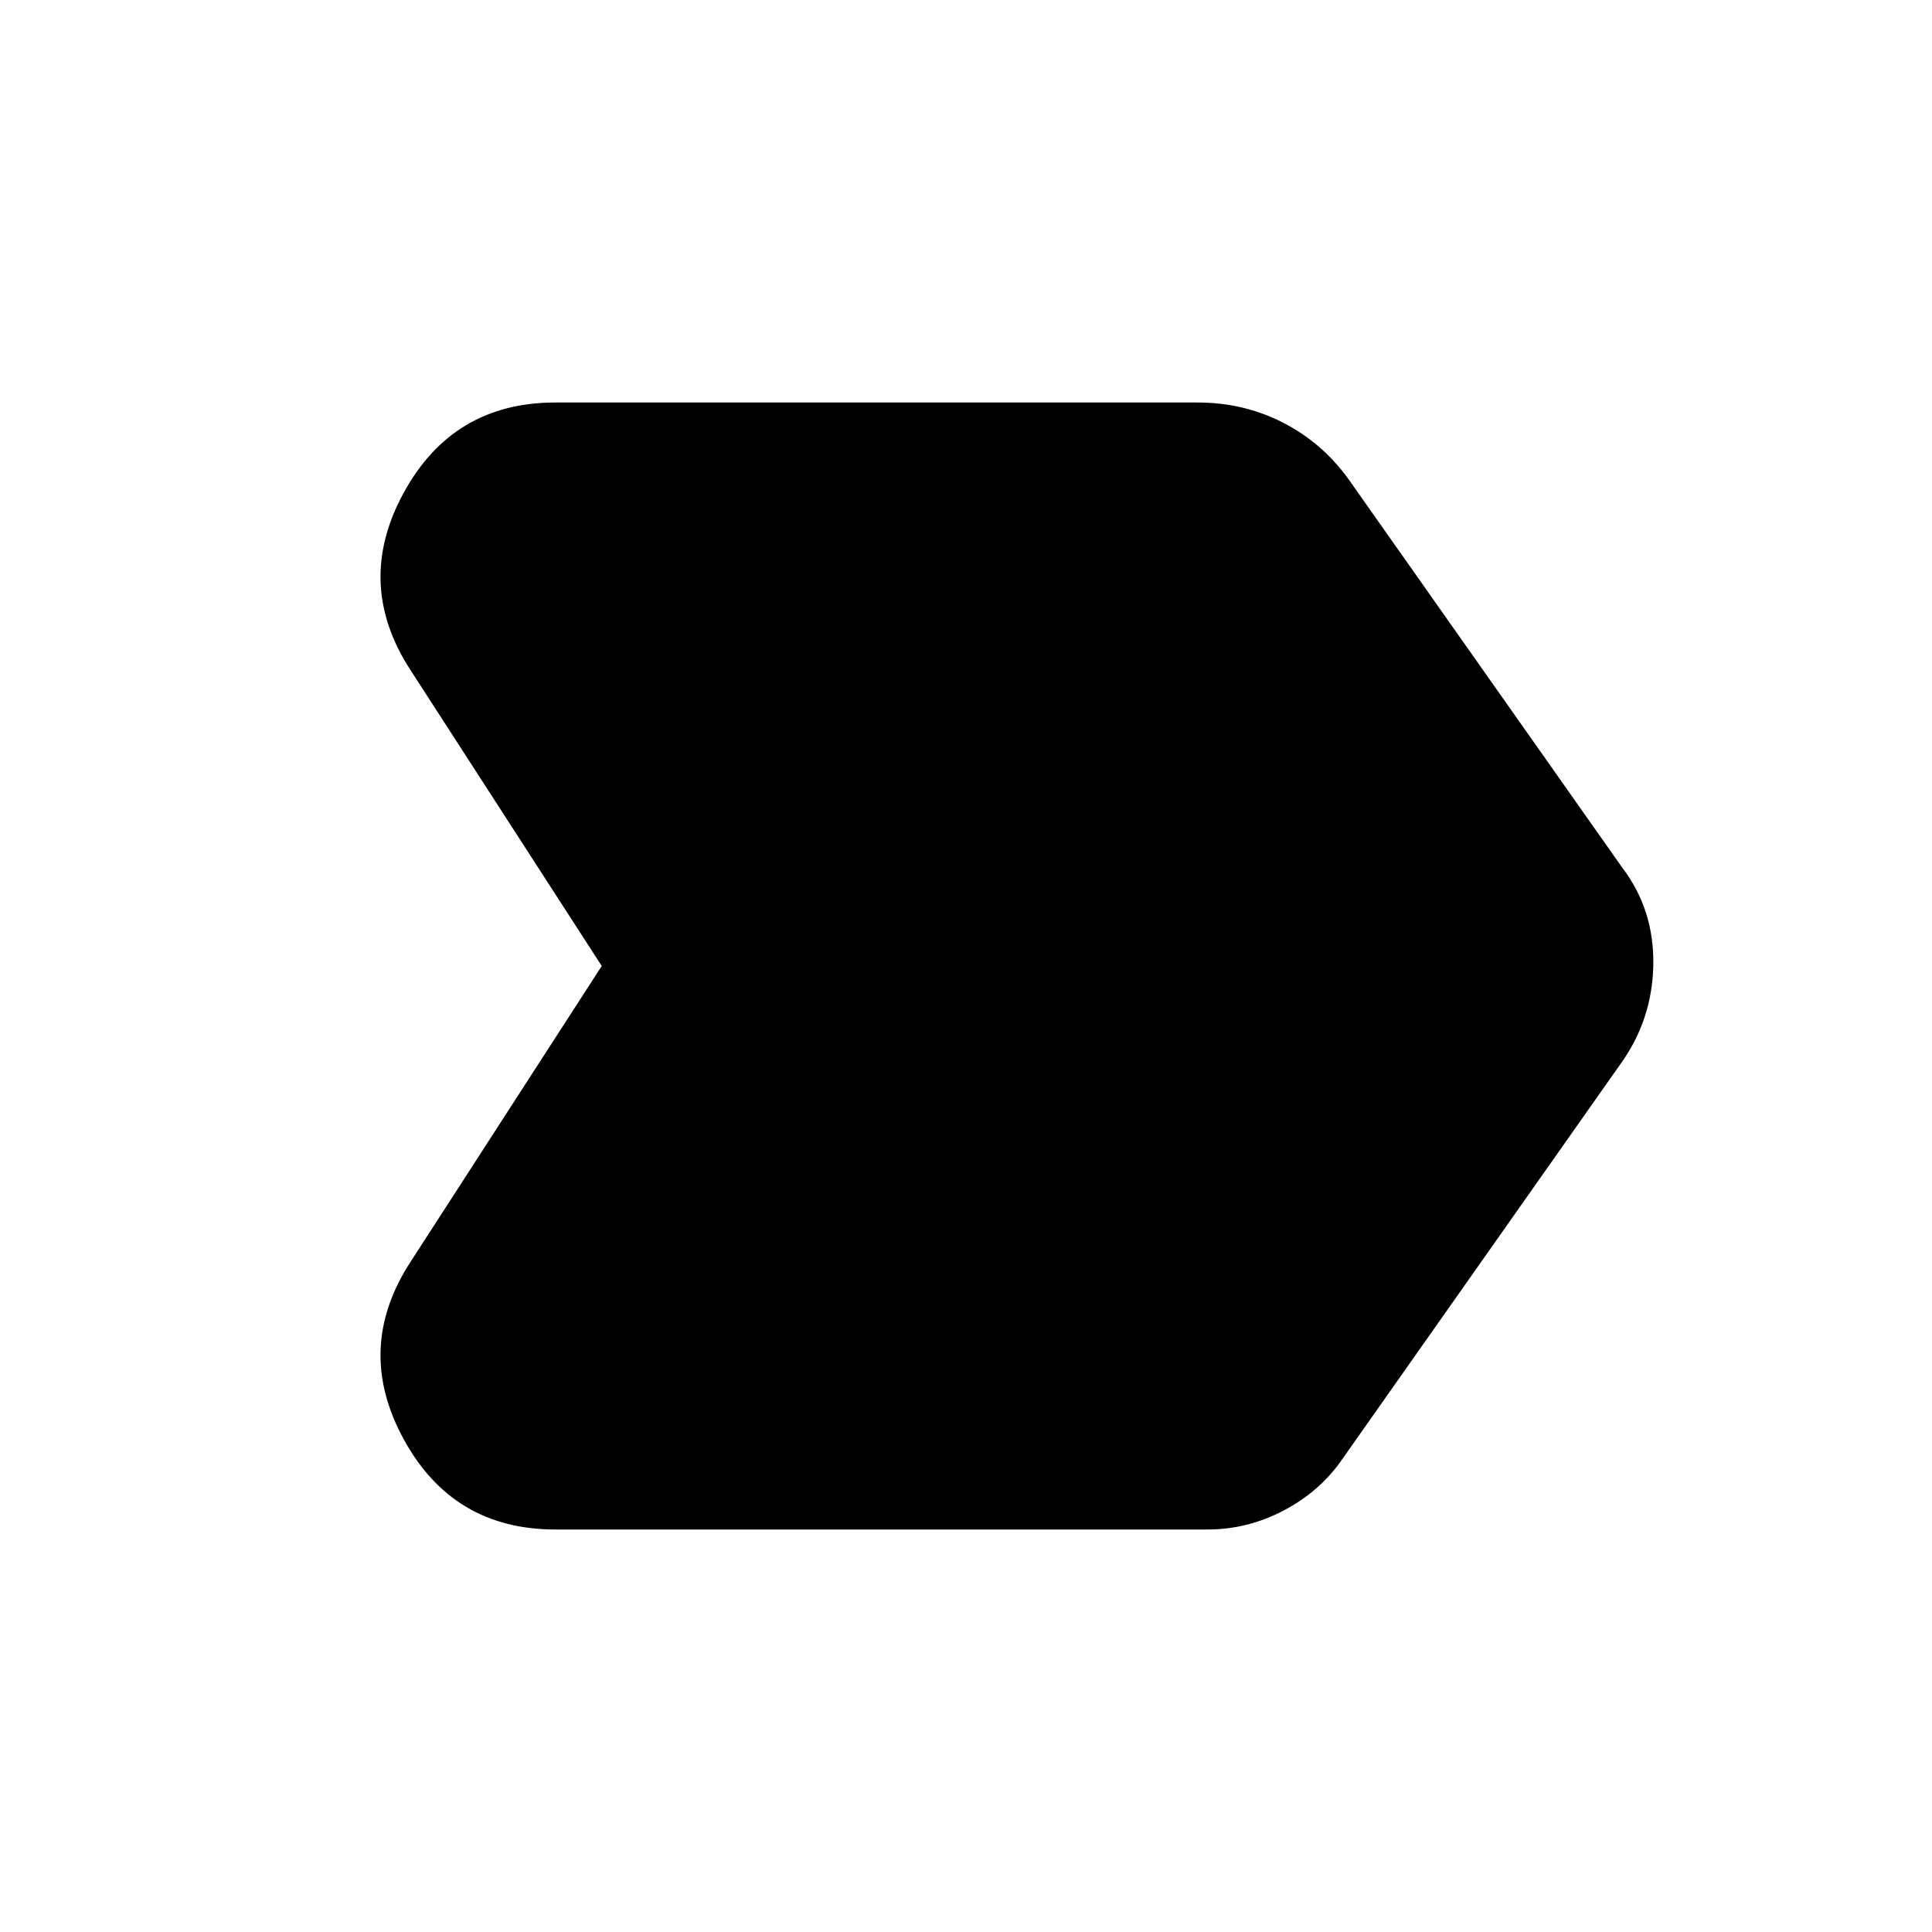<svg xmlns="http://www.w3.org/2000/svg" height="24" width="24"><path d="M5.1 15.675 7.475 12 5.1 8.325Q4.4 7.25 5.013 6.125Q5.625 5 6.9 5H14.875Q15.45 5 15.938 5.25Q16.425 5.5 16.75 5.95L20.15 10.775Q20.55 11.3 20.538 11.987Q20.525 12.675 20.125 13.225L16.675 18.125Q16.4 18.525 15.95 18.762Q15.5 19 15 19H6.9Q5.625 19 5.013 17.875Q4.4 16.75 5.1 15.675Z"/></svg>